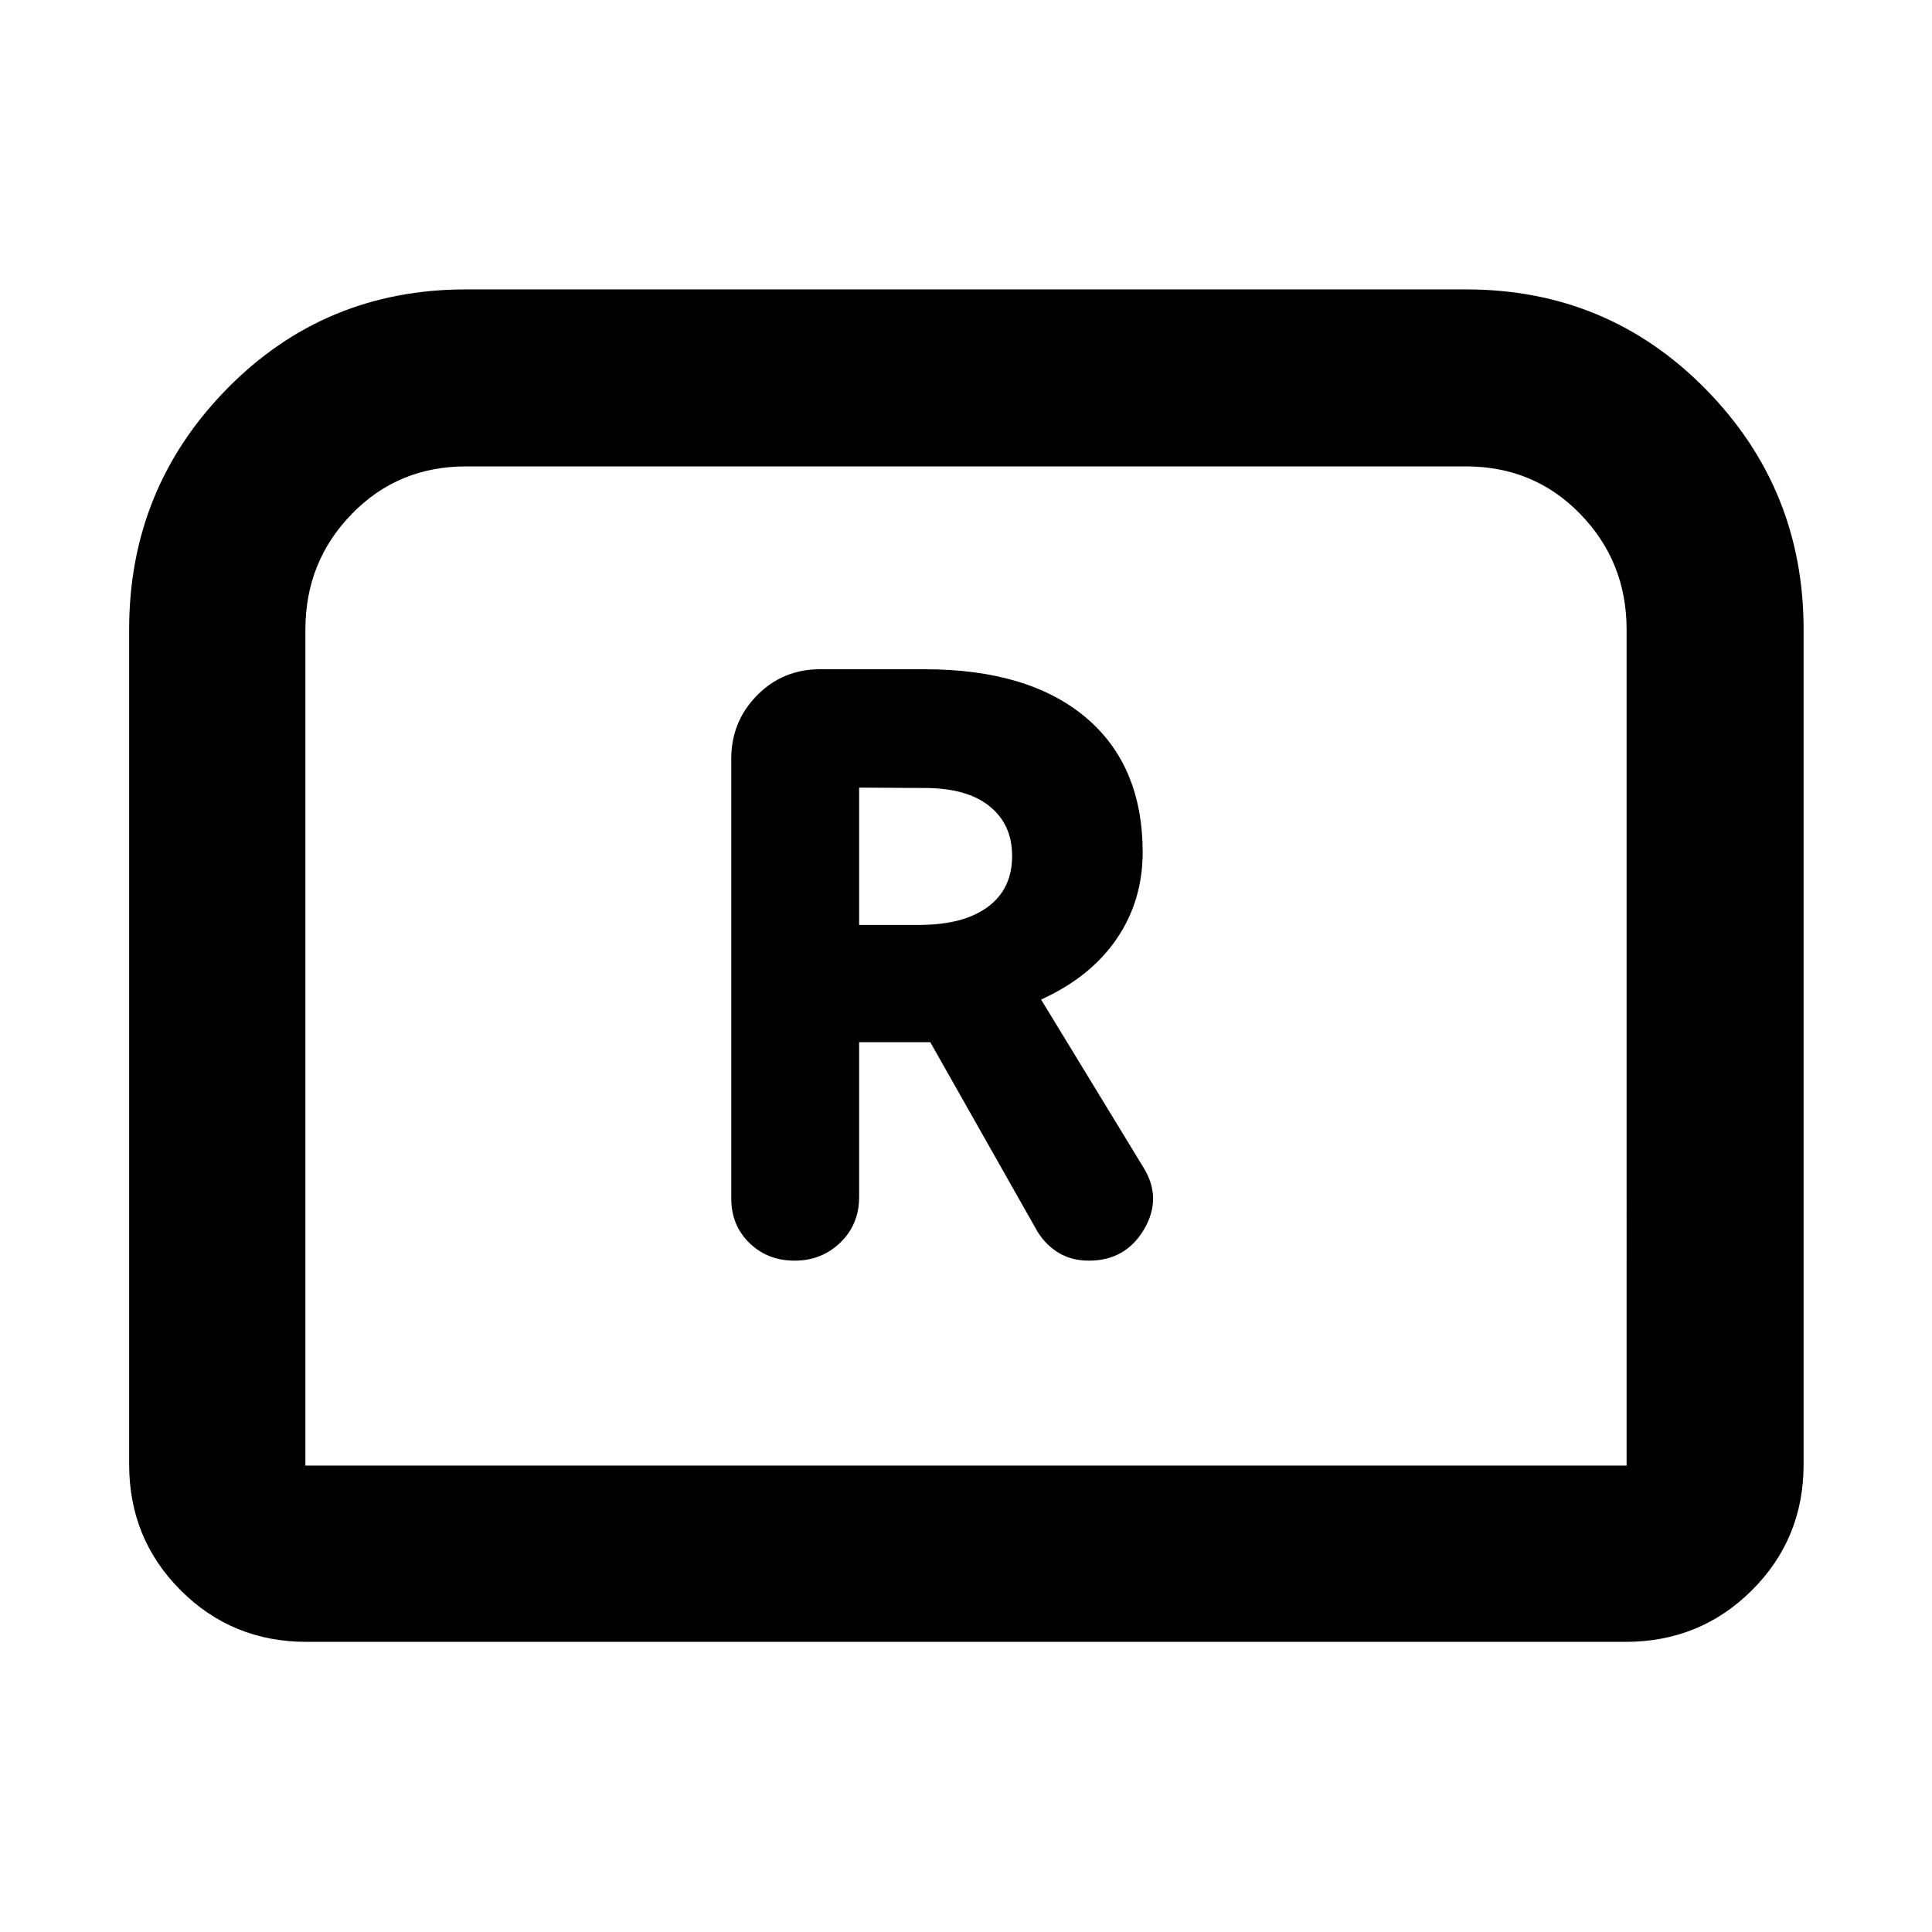 <svg xmlns="http://www.w3.org/2000/svg" height="40" viewBox="0 -960 960 960" width="40"><path d="M394.83-333.59q13.45 0 22.76-9.01 9.31-9.01 9.31-22.65v-76.89h35.35l53.38 94.32q4.28 6.72 10.62 10.47 6.34 3.76 14.87 3.76 18.24 0 27.44-15.71 9.19-15.71-.79-31.25l-50.45-82.78q24.59-11.19 37.53-30.13 12.93-18.94 12.93-43.03 0-43.29-28.41-67.13-28.41-23.83-79.94-23.83h-52q-18.5 0-31.28 13-12.79 13-12.79 31.45v218.57q0 13.26 9.01 22.05 9.01 8.79 22.46 8.79Zm32.07-166.82v-68.23l31.9.19q21.29-.14 32.7 8.9 11.41 9.05 11.41 24.86 0 16.39-12.08 25.33-12.08 8.95-34.26 8.95H426.9ZM64.17-232.32V-647.2q0-70.01 48.52-119.5 48.51-49.5 118.87-49.5h496.88q70.31 0 119.04 49.5 48.72 49.49 48.72 119.5v414.88q0 36.94-25.71 62.54-25.71 25.61-62.81 25.61H152.32q-36.94 0-62.54-25.61-25.61-25.6-25.61-62.54Zm87.58.57h656.5V-647.2q0-33.67-23-57.36-22.99-23.69-56.81-23.69H231.56q-33.82 0-56.81 23.69-23 23.69-23 57.36v415.45Zm0 0h656.5-656.5Z"/></svg>